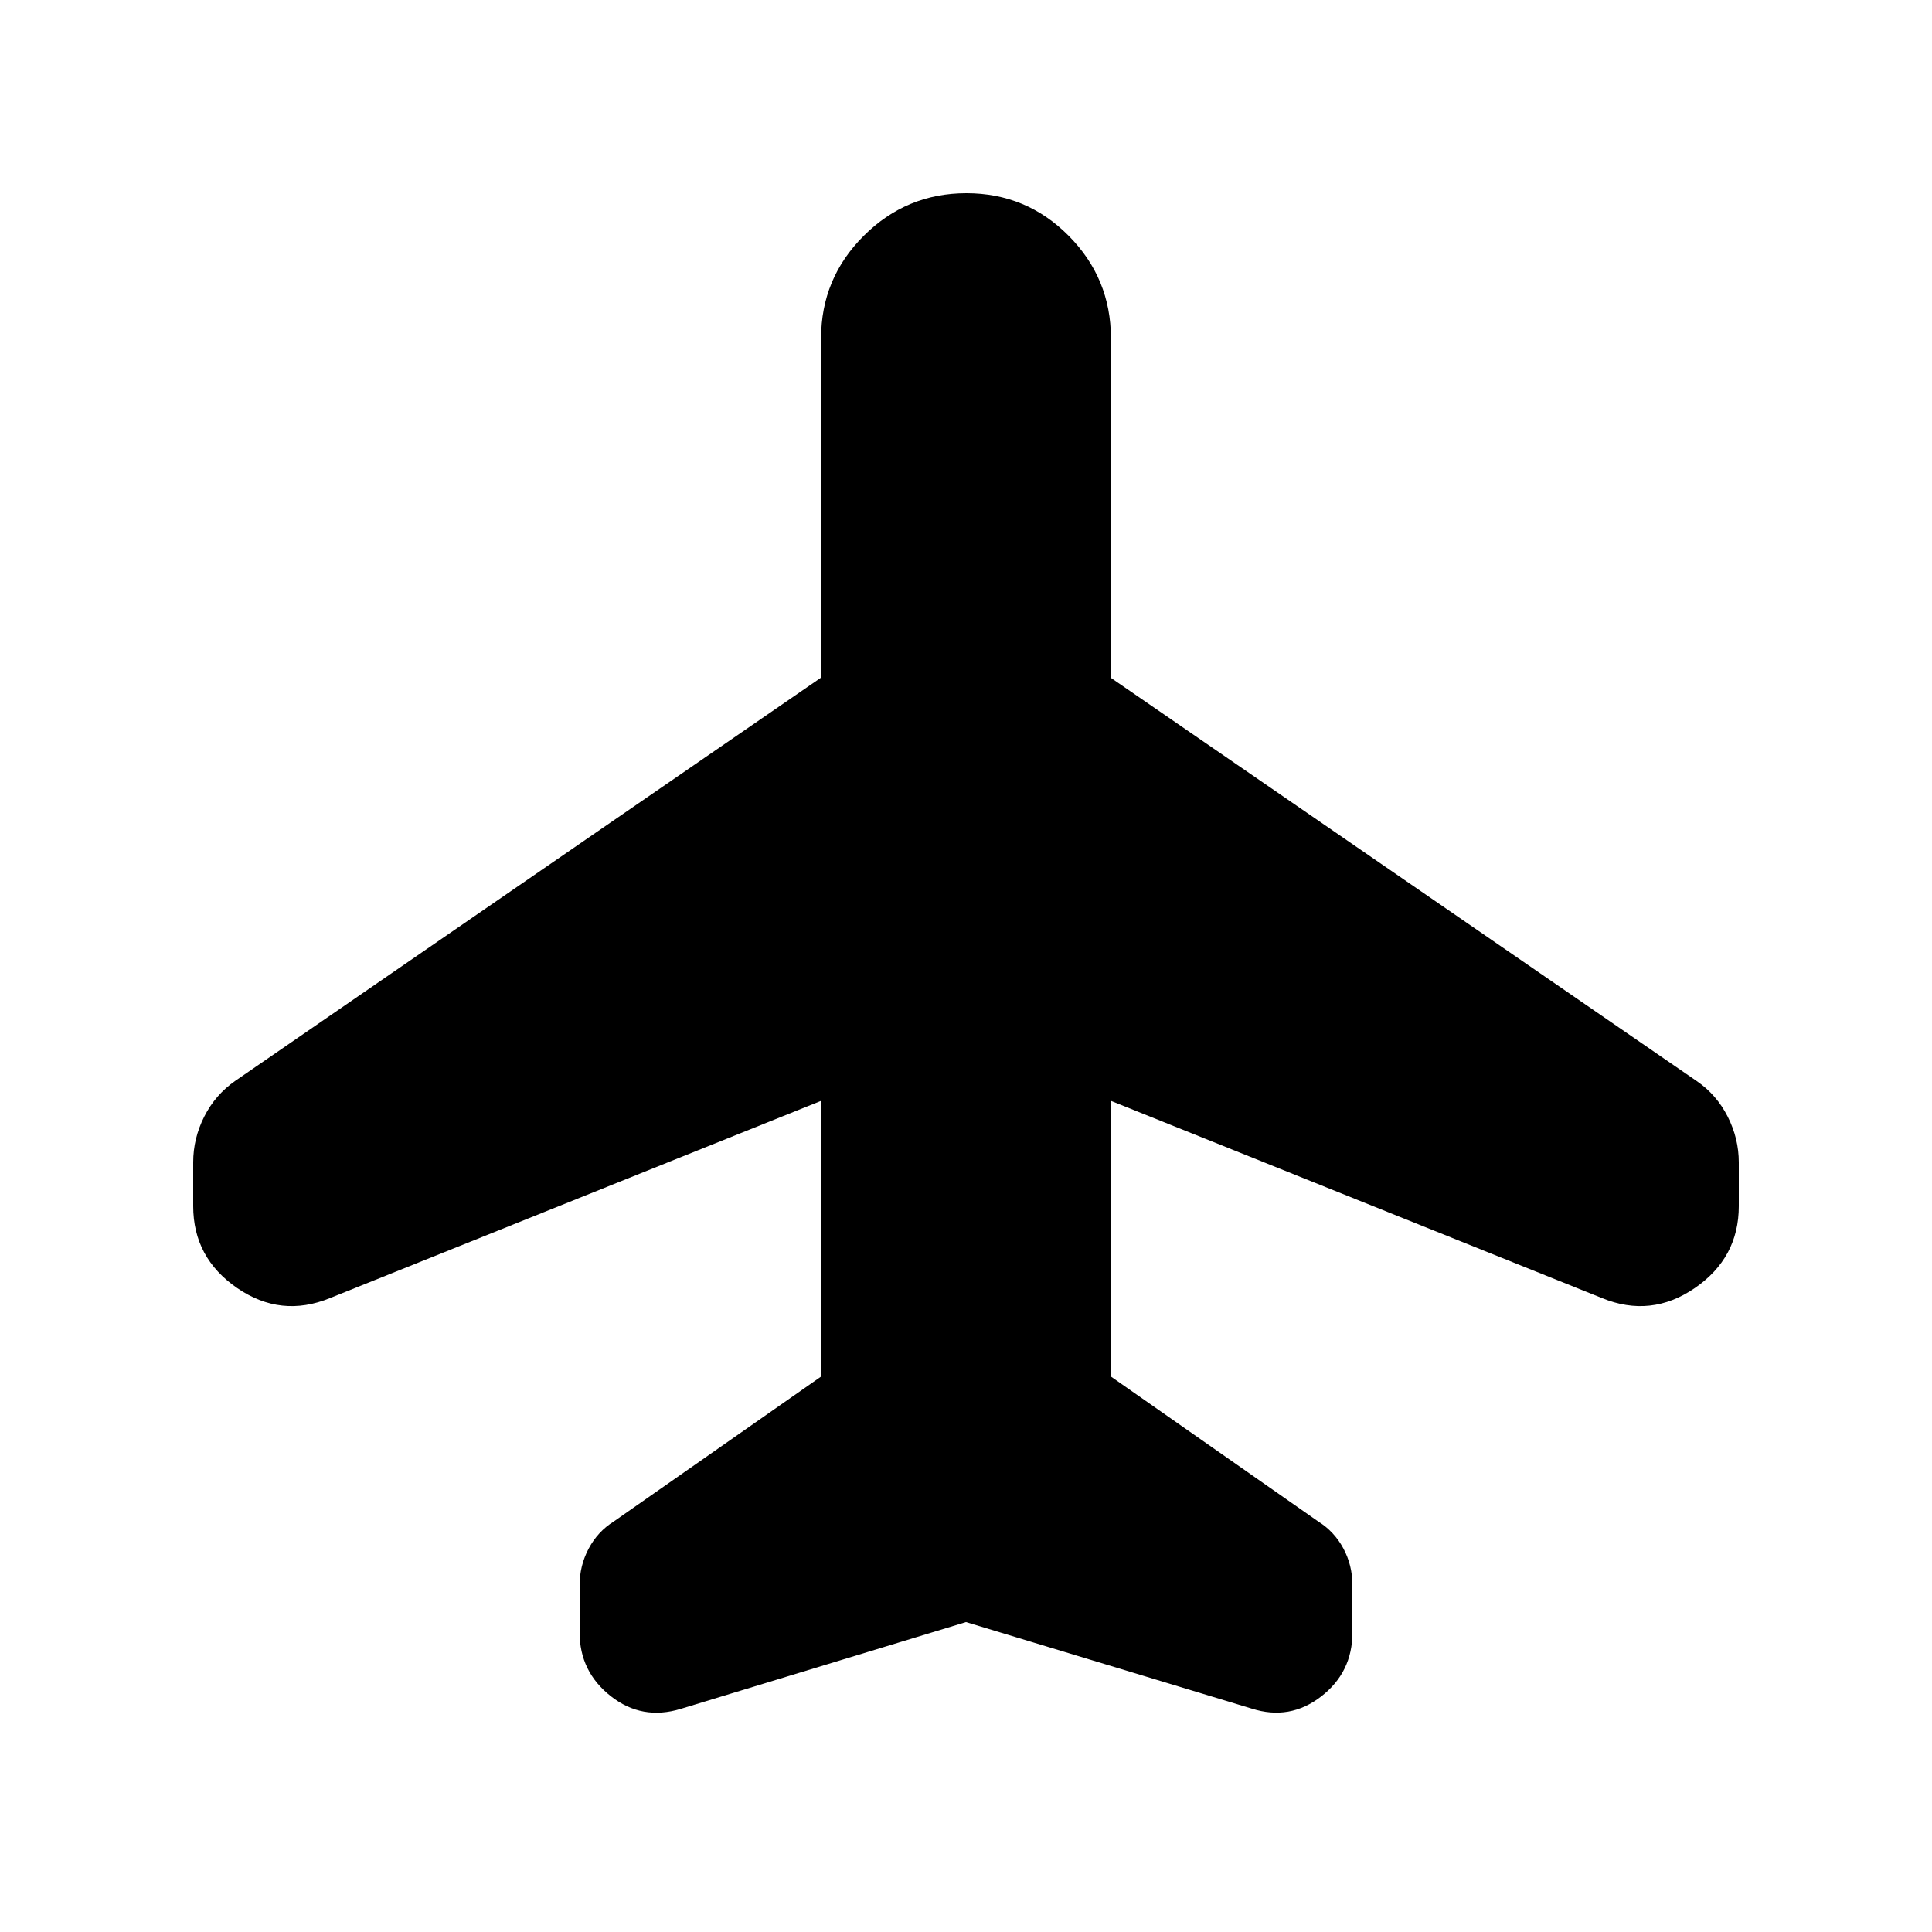 <svg xmlns="http://www.w3.org/2000/svg" height="20" viewBox="0 -960 960 960" width="20"><path d="m408-413-244 98q-24.36 10-46.18-5T96-360.71v-21.75q0-11.87 5.5-22.74Q107-416.08 117-423l291-200.31V-792q0-29.7 21.21-50.85 21.21-21.15 51-21.15T531-842.85q21 21.15 21 50.85v168.82l291.26 200.47Q853-416 858.5-405.13q5.5 10.86 5.5 22.72v21.73Q864-335 842.18-320T796-315l-244-98v137l103 72q8 5 12.5 13.38t4.5 18.24v23.66Q672-129 656.43-117q-15.56 12-34.43 6l-142-43-141.72 43.12Q319-105 303.5-117.18 288-129.37 288-148.86v-23.39q0-9.75 4.5-18.25T305-204l103-72v-137Z"/></svg>